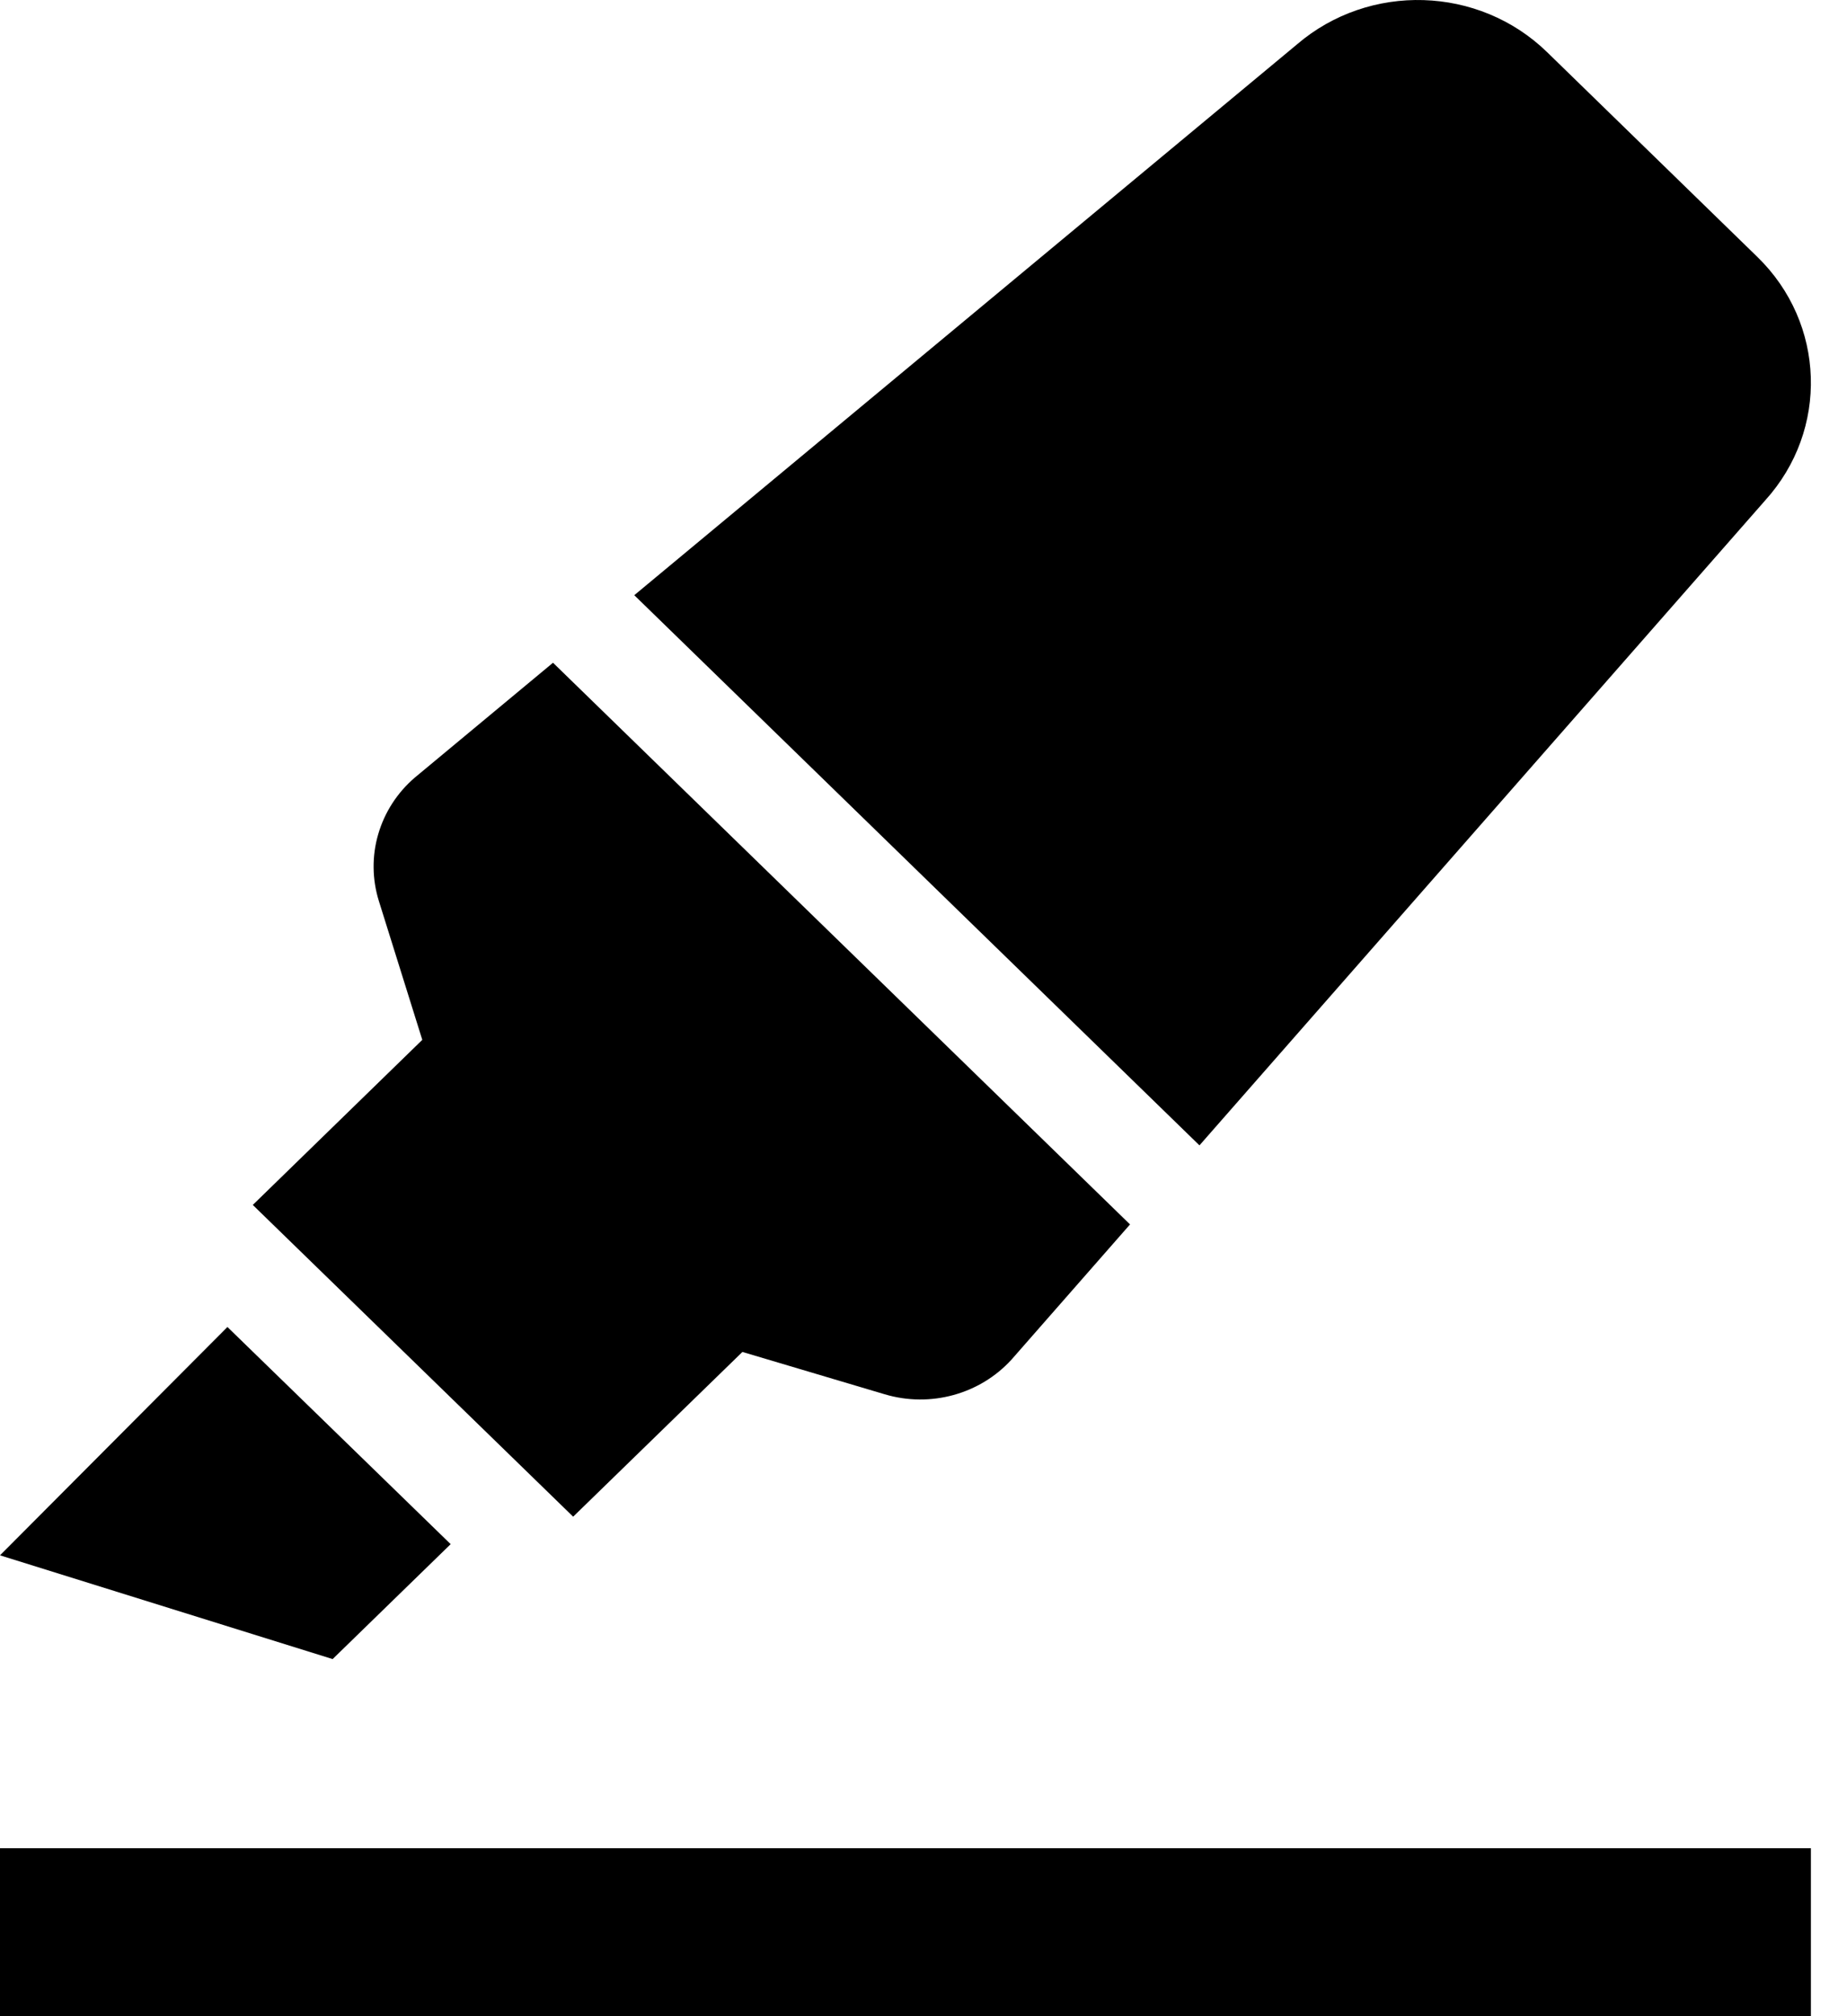 <svg width="22" height="24" viewBox="0 0 22 24" fill="none" xmlns="http://www.w3.org/2000/svg">
<path d="M0 18.514L3.962 19.749L5.368 18.381L2.709 15.796L0 18.514ZM4.941 9.256C4.732 9.435 4.581 9.669 4.505 9.93C4.429 10.19 4.432 10.467 4.513 10.726L5.03 12.378L3.011 14.343L6.827 18.054L8.843 16.093L10.538 16.597C11.082 16.759 11.674 16.597 12.051 16.181L13.46 14.575L6.587 7.889L4.941 9.256V9.256ZM20.932 3.058L18.427 0.62C17.614 -0.17 16.31 -0.21 15.448 0.529L7.555 7.085L14.287 13.634L21.026 5.956C21.786 5.117 21.745 3.848 20.932 3.058V3.058Z" fill="black"/>
<line x1="-9.10654e-08" y1="23" x2="21.57" y2="23" stroke="black" stroke-width="2"/>
</svg>
